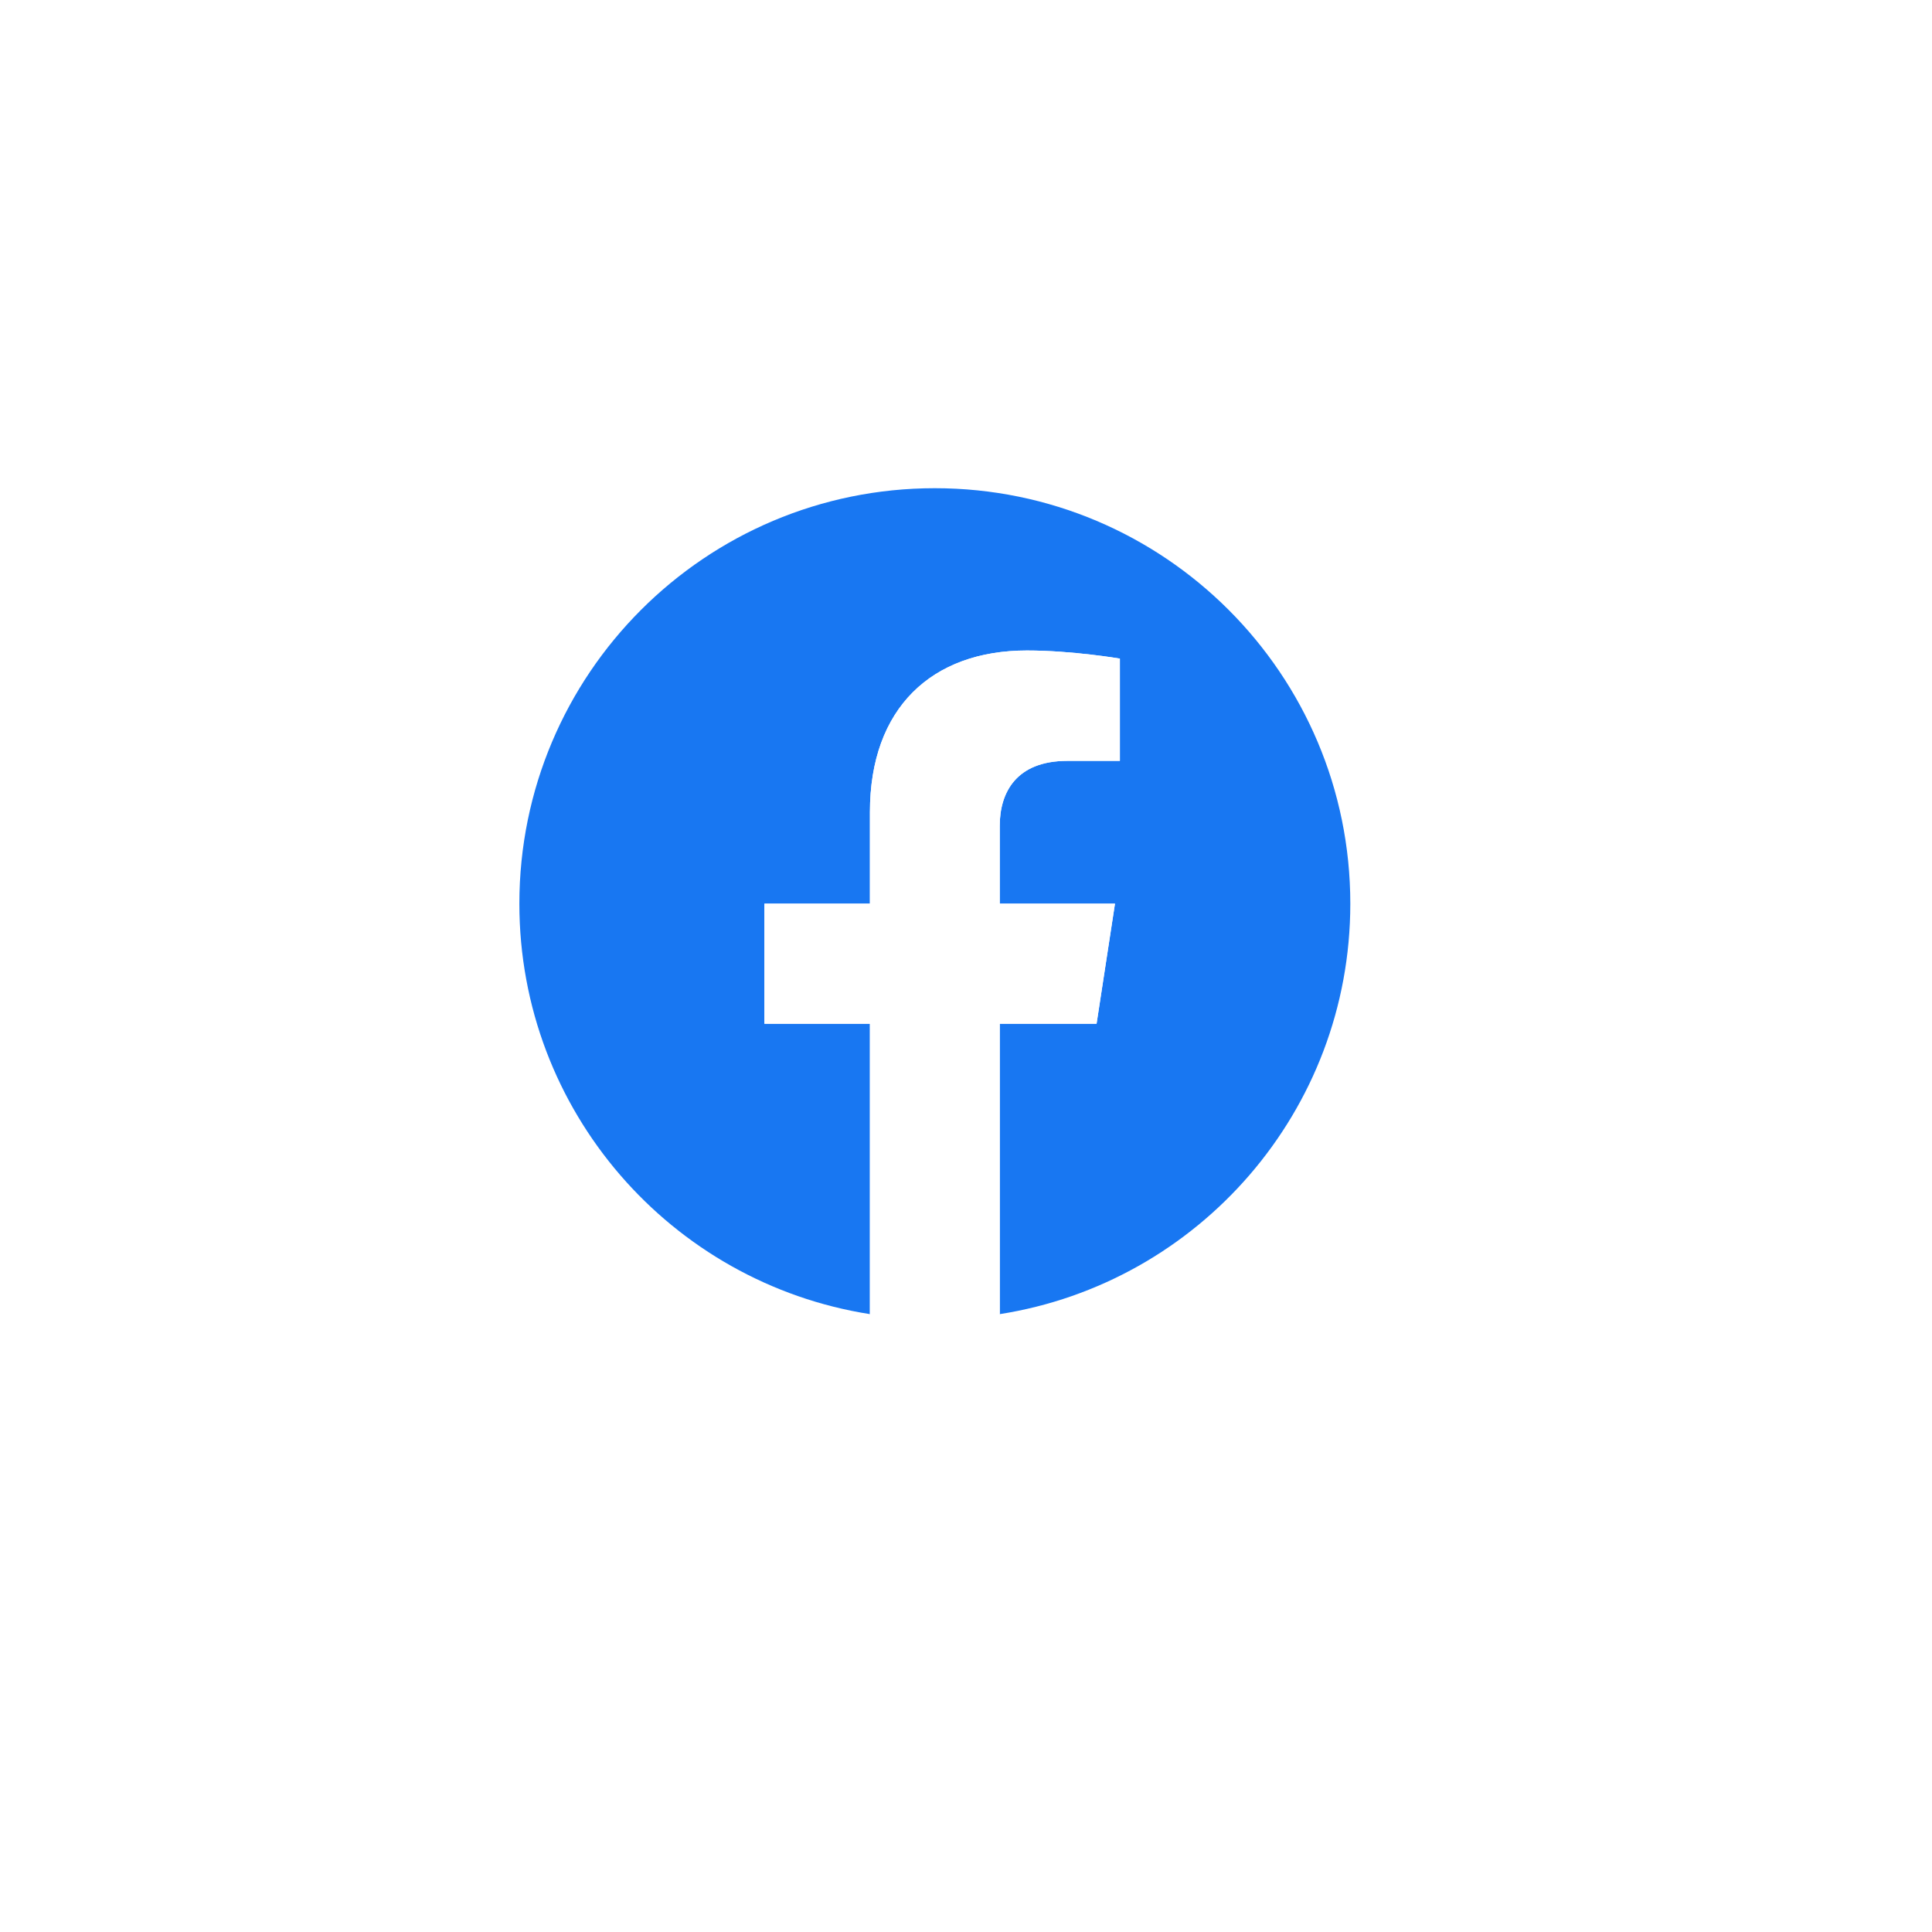<svg width="62" height="62" viewBox="0 0 62 62" fill="none" xmlns="http://www.w3.org/2000/svg">
<g filter="url(#filter0_d_1034_10881)">
<circle cx="30" cy="29" r="25" fill="white"/>
</g>
<path d="M43.333 29C43.333 21.635 37.365 15.667 30 15.667C22.636 15.667 16.667 21.635 16.667 29C16.667 35.656 21.542 41.172 27.917 42.172V32.854H24.531V29H27.917V26.062C27.917 22.721 29.906 20.875 32.953 20.875C34.411 20.875 35.938 21.135 35.938 21.135V24.417H34.255C32.599 24.417 32.083 25.445 32.083 26.5V29H35.781L35.19 32.854H32.083V42.172C38.458 41.172 43.333 35.656 43.333 29Z" fill="#1877F2"/>
<path d="M35.19 32.854L35.781 29H32.083V26.5C32.083 25.445 32.599 24.417 34.255 24.417H35.938V21.135C35.938 21.135 34.411 20.875 32.953 20.875C29.906 20.875 27.917 22.721 27.917 26.062V29H24.531V32.854H27.917V42.172C28.596 42.279 29.292 42.333 30 42.333C30.708 42.333 31.404 42.279 32.083 42.172V32.854H35.19Z" fill="white"/>
<defs>
<filter id="filter0_d_1034_10881" x="0" y="0" width="62" height="62" filterUnits="userSpaceOnUse" color-interpolation-filters="sRGB">
<feFlood flood-opacity="0" result="BackgroundImageFix"/>
<feColorMatrix in="SourceAlpha" type="matrix" values="0 0 0 0 0 0 0 0 0 0 0 0 0 0 0 0 0 0 127 0" result="hardAlpha"/>
<feOffset dx="1" dy="2"/>
<feGaussianBlur stdDeviation="3"/>
<feComposite in2="hardAlpha" operator="out"/>
<feColorMatrix type="matrix" values="0 0 0 0 0 0 0 0 0 0 0 0 0 0 0 0 0 0 0.15 0"/>
<feBlend mode="normal" in2="BackgroundImageFix" result="effect1_dropShadow_1034_10881"/>
<feBlend mode="normal" in="SourceGraphic" in2="effect1_dropShadow_1034_10881" result="shape"/>
</filter>
</defs>
</svg>
